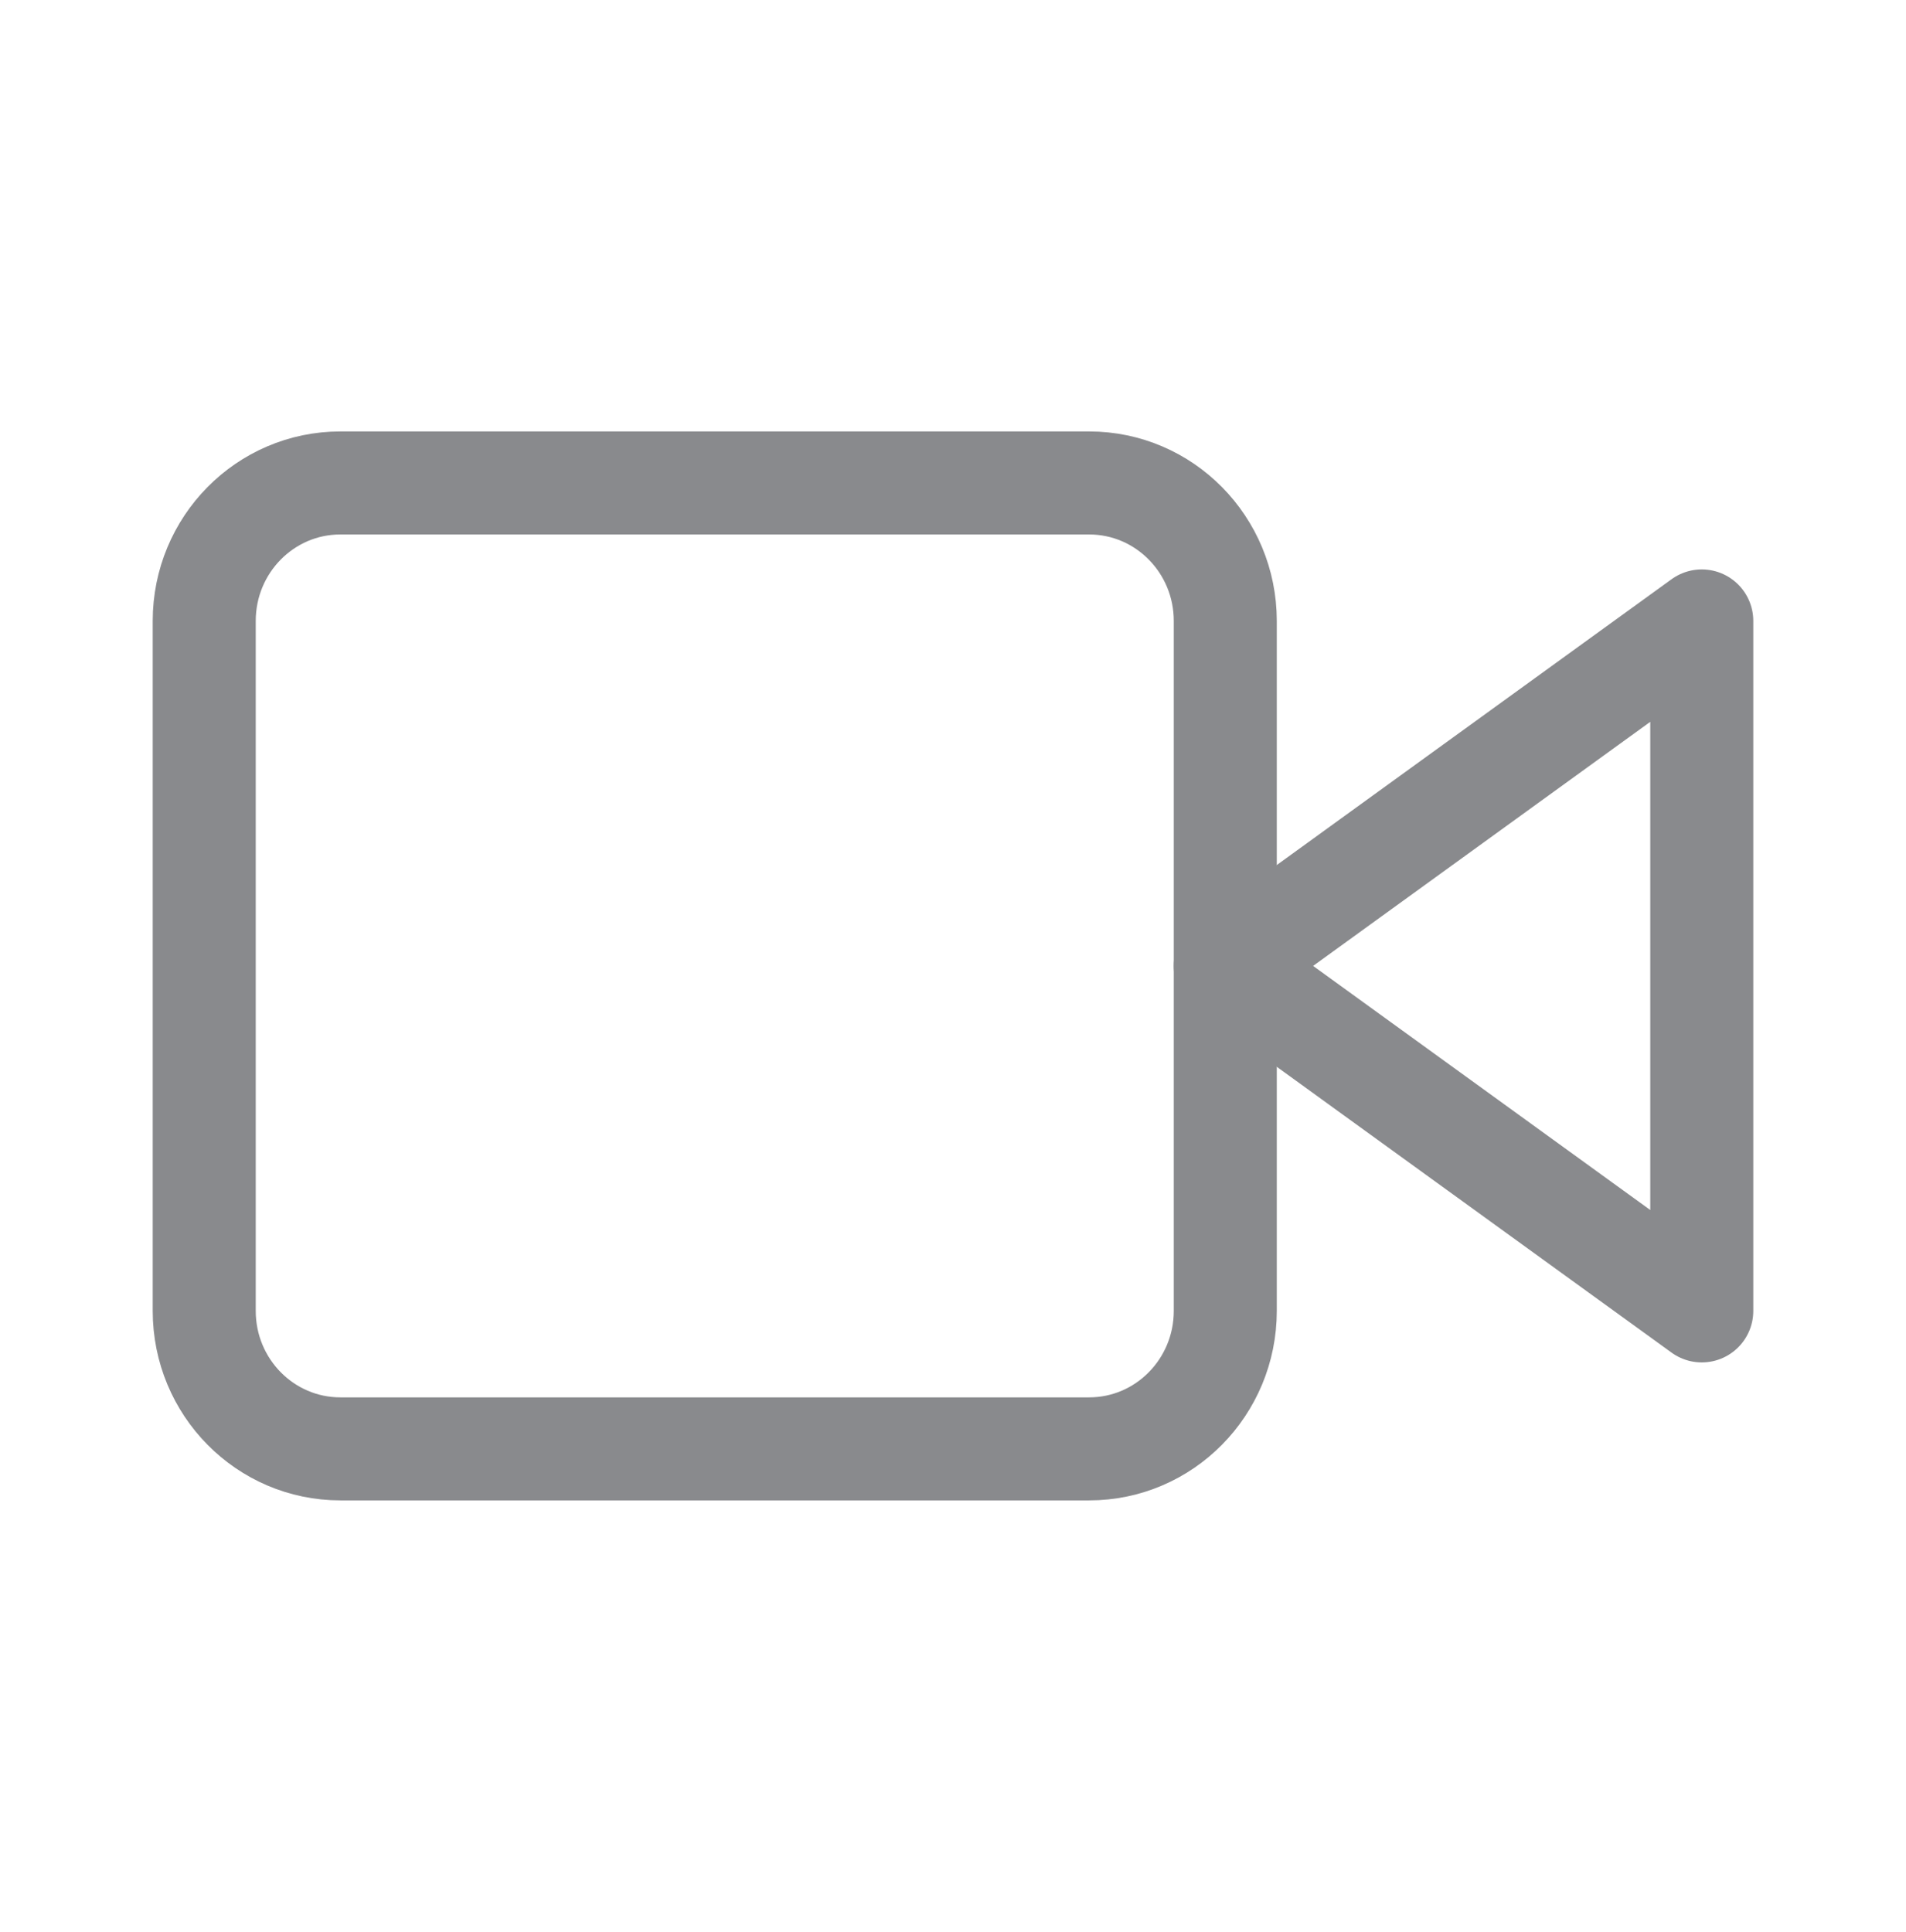<svg width="74" height="75" viewBox="0 0 74 75" fill="none" xmlns="http://www.w3.org/2000/svg">
<path d="M66.071 24.107L47.571 37.5L66.071 50.893V24.107Z" stroke="#898A8D" stroke-width="4" stroke-linecap="round" stroke-linejoin="round"/>
<path d="M42.286 18.75H13.214C10.295 18.75 7.929 21.148 7.929 24.107V50.893C7.929 53.852 10.295 56.25 13.214 56.25H42.286C45.205 56.25 47.571 53.852 47.571 50.893V24.107C47.571 21.148 45.205 18.75 42.286 18.75Z" stroke="#898A8D" stroke-width="4" stroke-linecap="round" stroke-linejoin="round"/>
</svg>
